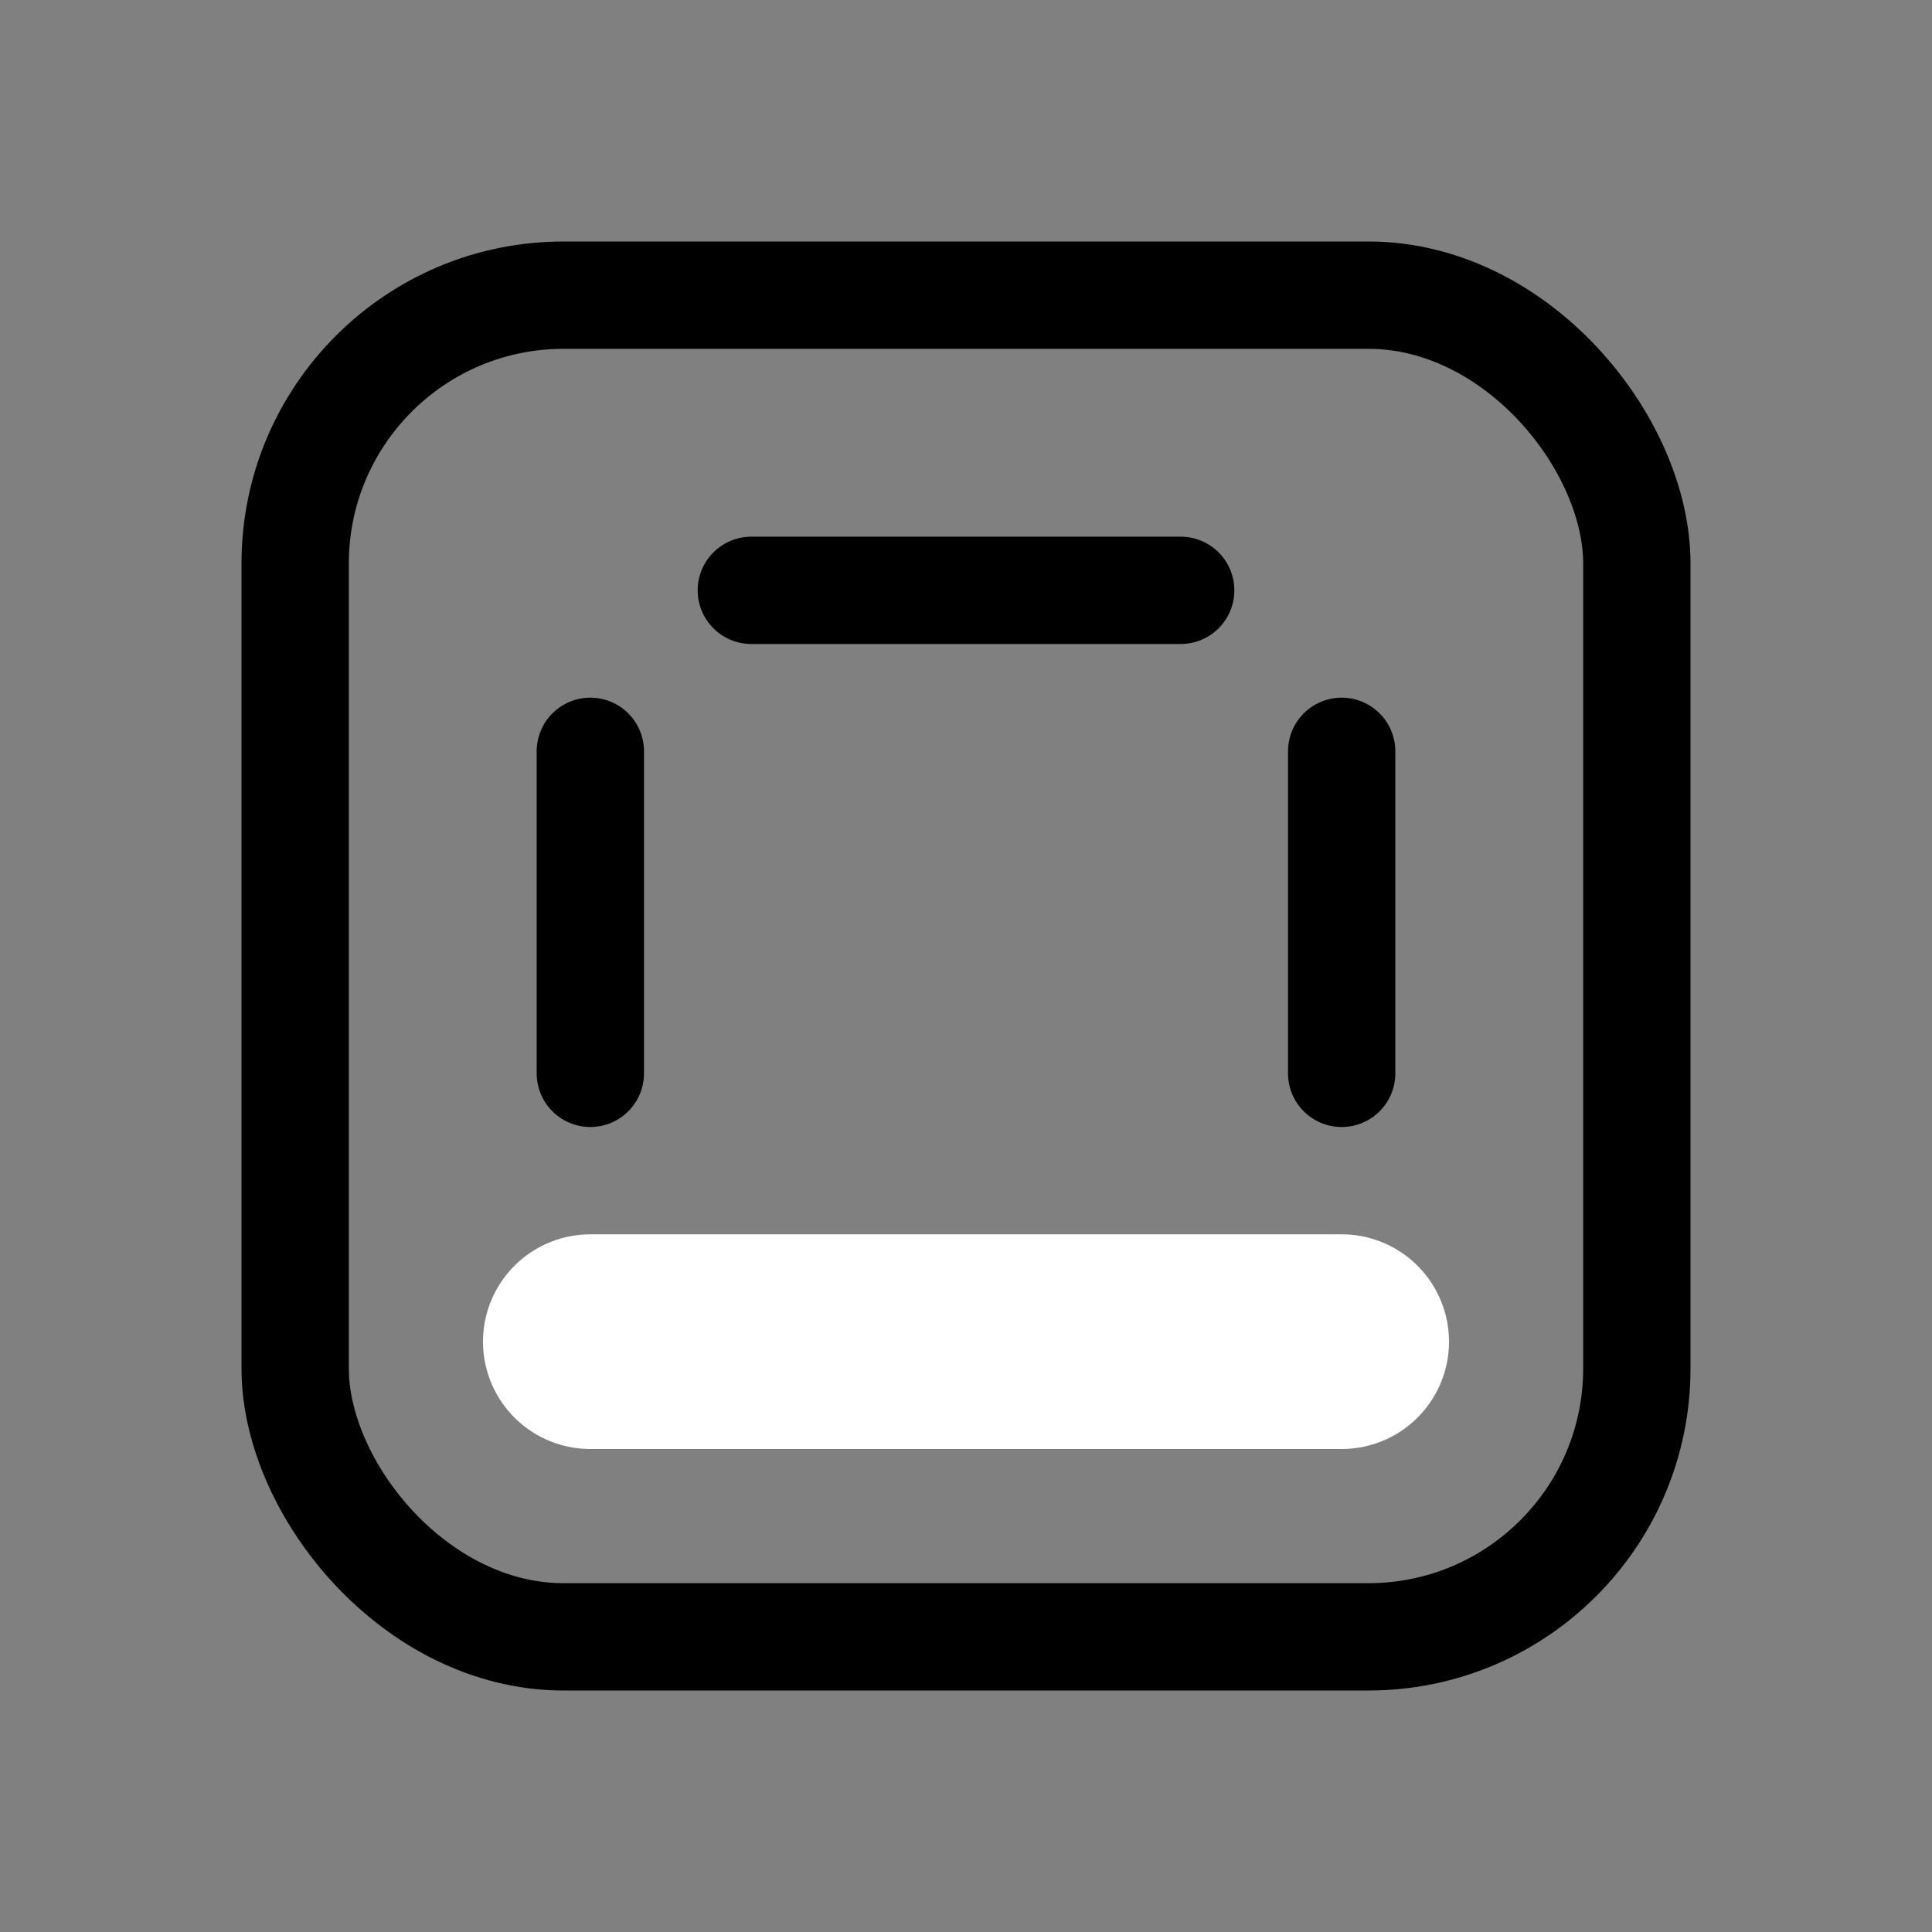<svg width="18" height="18" viewBox="0 0 18 18" fill="none" xmlns="http://www.w3.org/2000/svg">
<rect x="0" y="0" width="18" height="18" fill="#808080" stroke="none"/>
<rect x="2.75" y="2.75" width="12.5" height="12.5" rx="2.5" stroke="#494949" style="stroke:#494949;stroke:color(display-p3 0.286 0.286 0.286);stroke-opacity:1;"/>
<path d="M7 5.5H9H11M5.5 7V9V10M7.25 12.5H9H10.75M12.5 10V9V7" stroke="#494949" style="stroke:#494949;stroke:color(display-p3 0.286 0.286 0.286);stroke-opacity:1;" stroke-linecap="round"/>
<path d="M12.5 12.5H5.5" stroke="white" style="stroke:white;stroke-opacity:1;" stroke-width="2" stroke-linecap="round" stroke-linejoin="round"/>
</svg>
